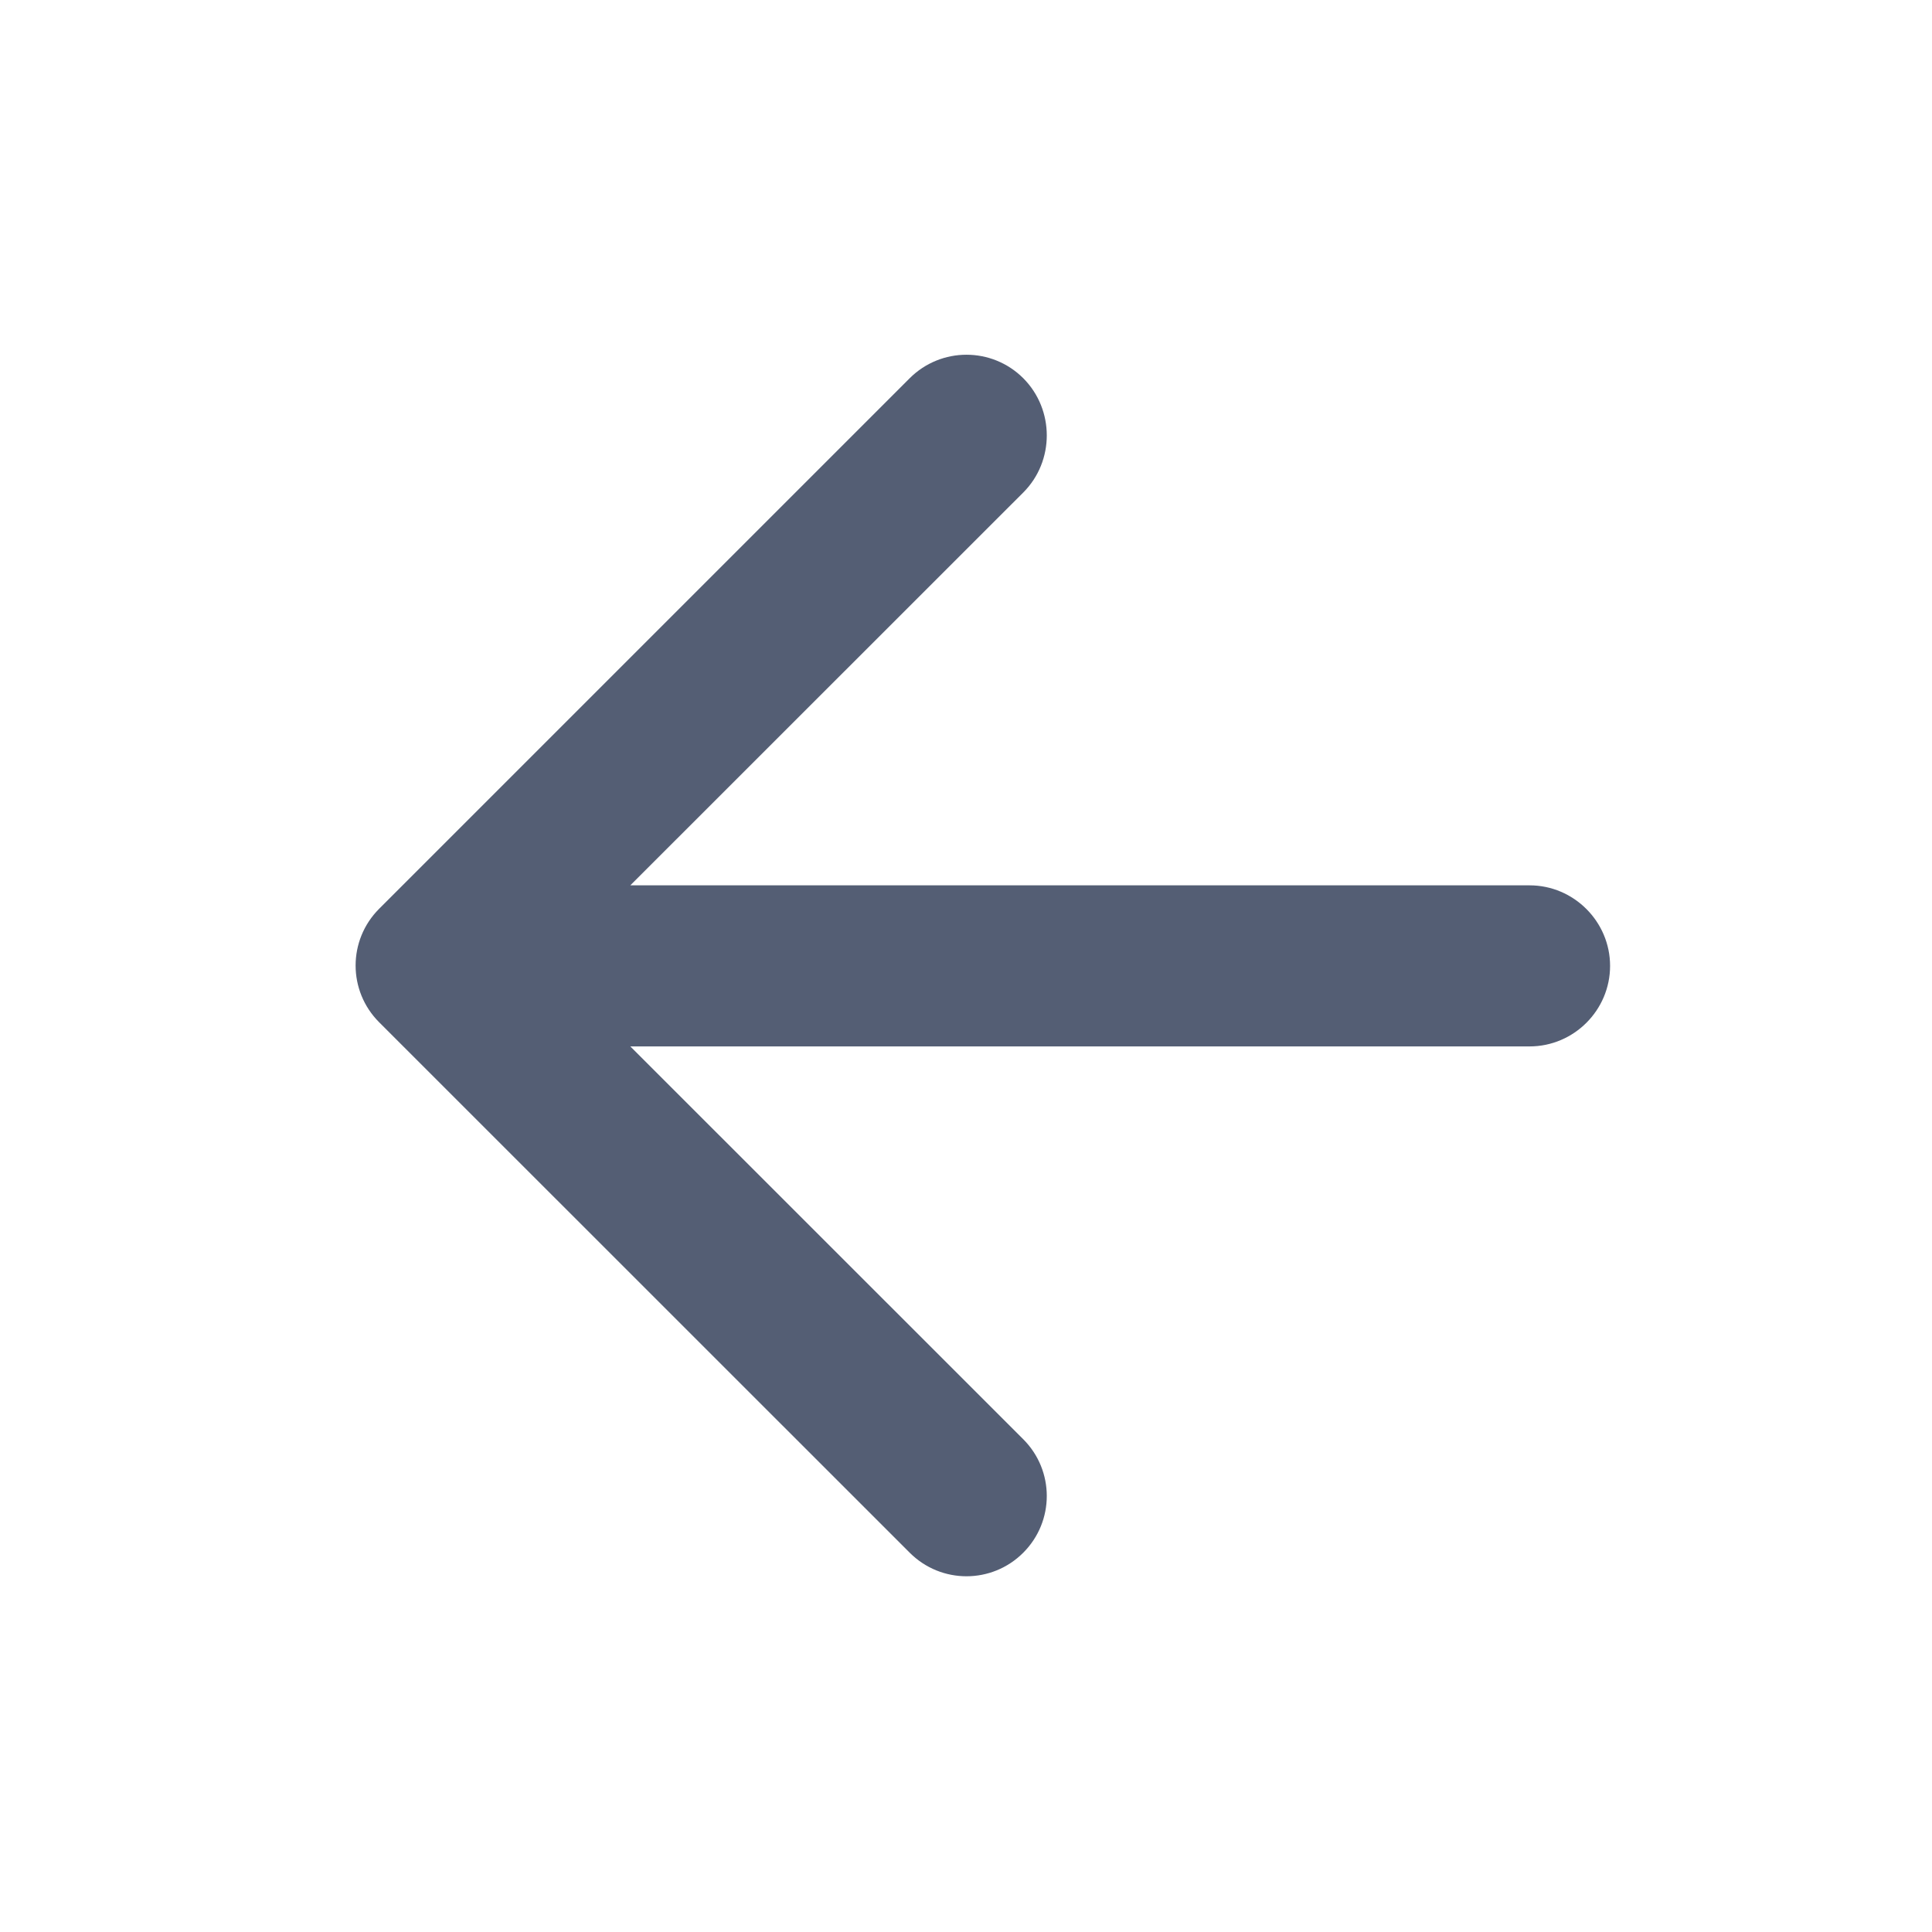 <svg width="16" height="16" viewBox="0 0 16 16" fill="none" xmlns="http://www.w3.org/2000/svg">
<g id="arrow_back_black_24dp 1" clip-path="url(#clip0_9461_9385)">
<path id="Vector" d="M12.667 7.332H5.22L8.474 4.079C8.734 3.819 8.734 3.393 8.474 3.132C8.214 2.873 7.794 2.873 7.534 3.132L3.14 7.526C2.88 7.786 2.88 8.206 3.14 8.466L7.534 12.859C7.794 13.119 8.214 13.119 8.474 12.859C8.734 12.599 8.734 12.179 8.474 11.919L5.22 8.666H12.667C13.034 8.666 13.334 8.366 13.334 7.999C13.334 7.633 13.034 7.332 12.667 7.332Z" fill="#545E74"/>
</g>
<defs>
<clipPath id="clip0_9461_9385">
<rect width="16" height="16" fill="white"/>
</clipPath>
</defs>
</svg>
